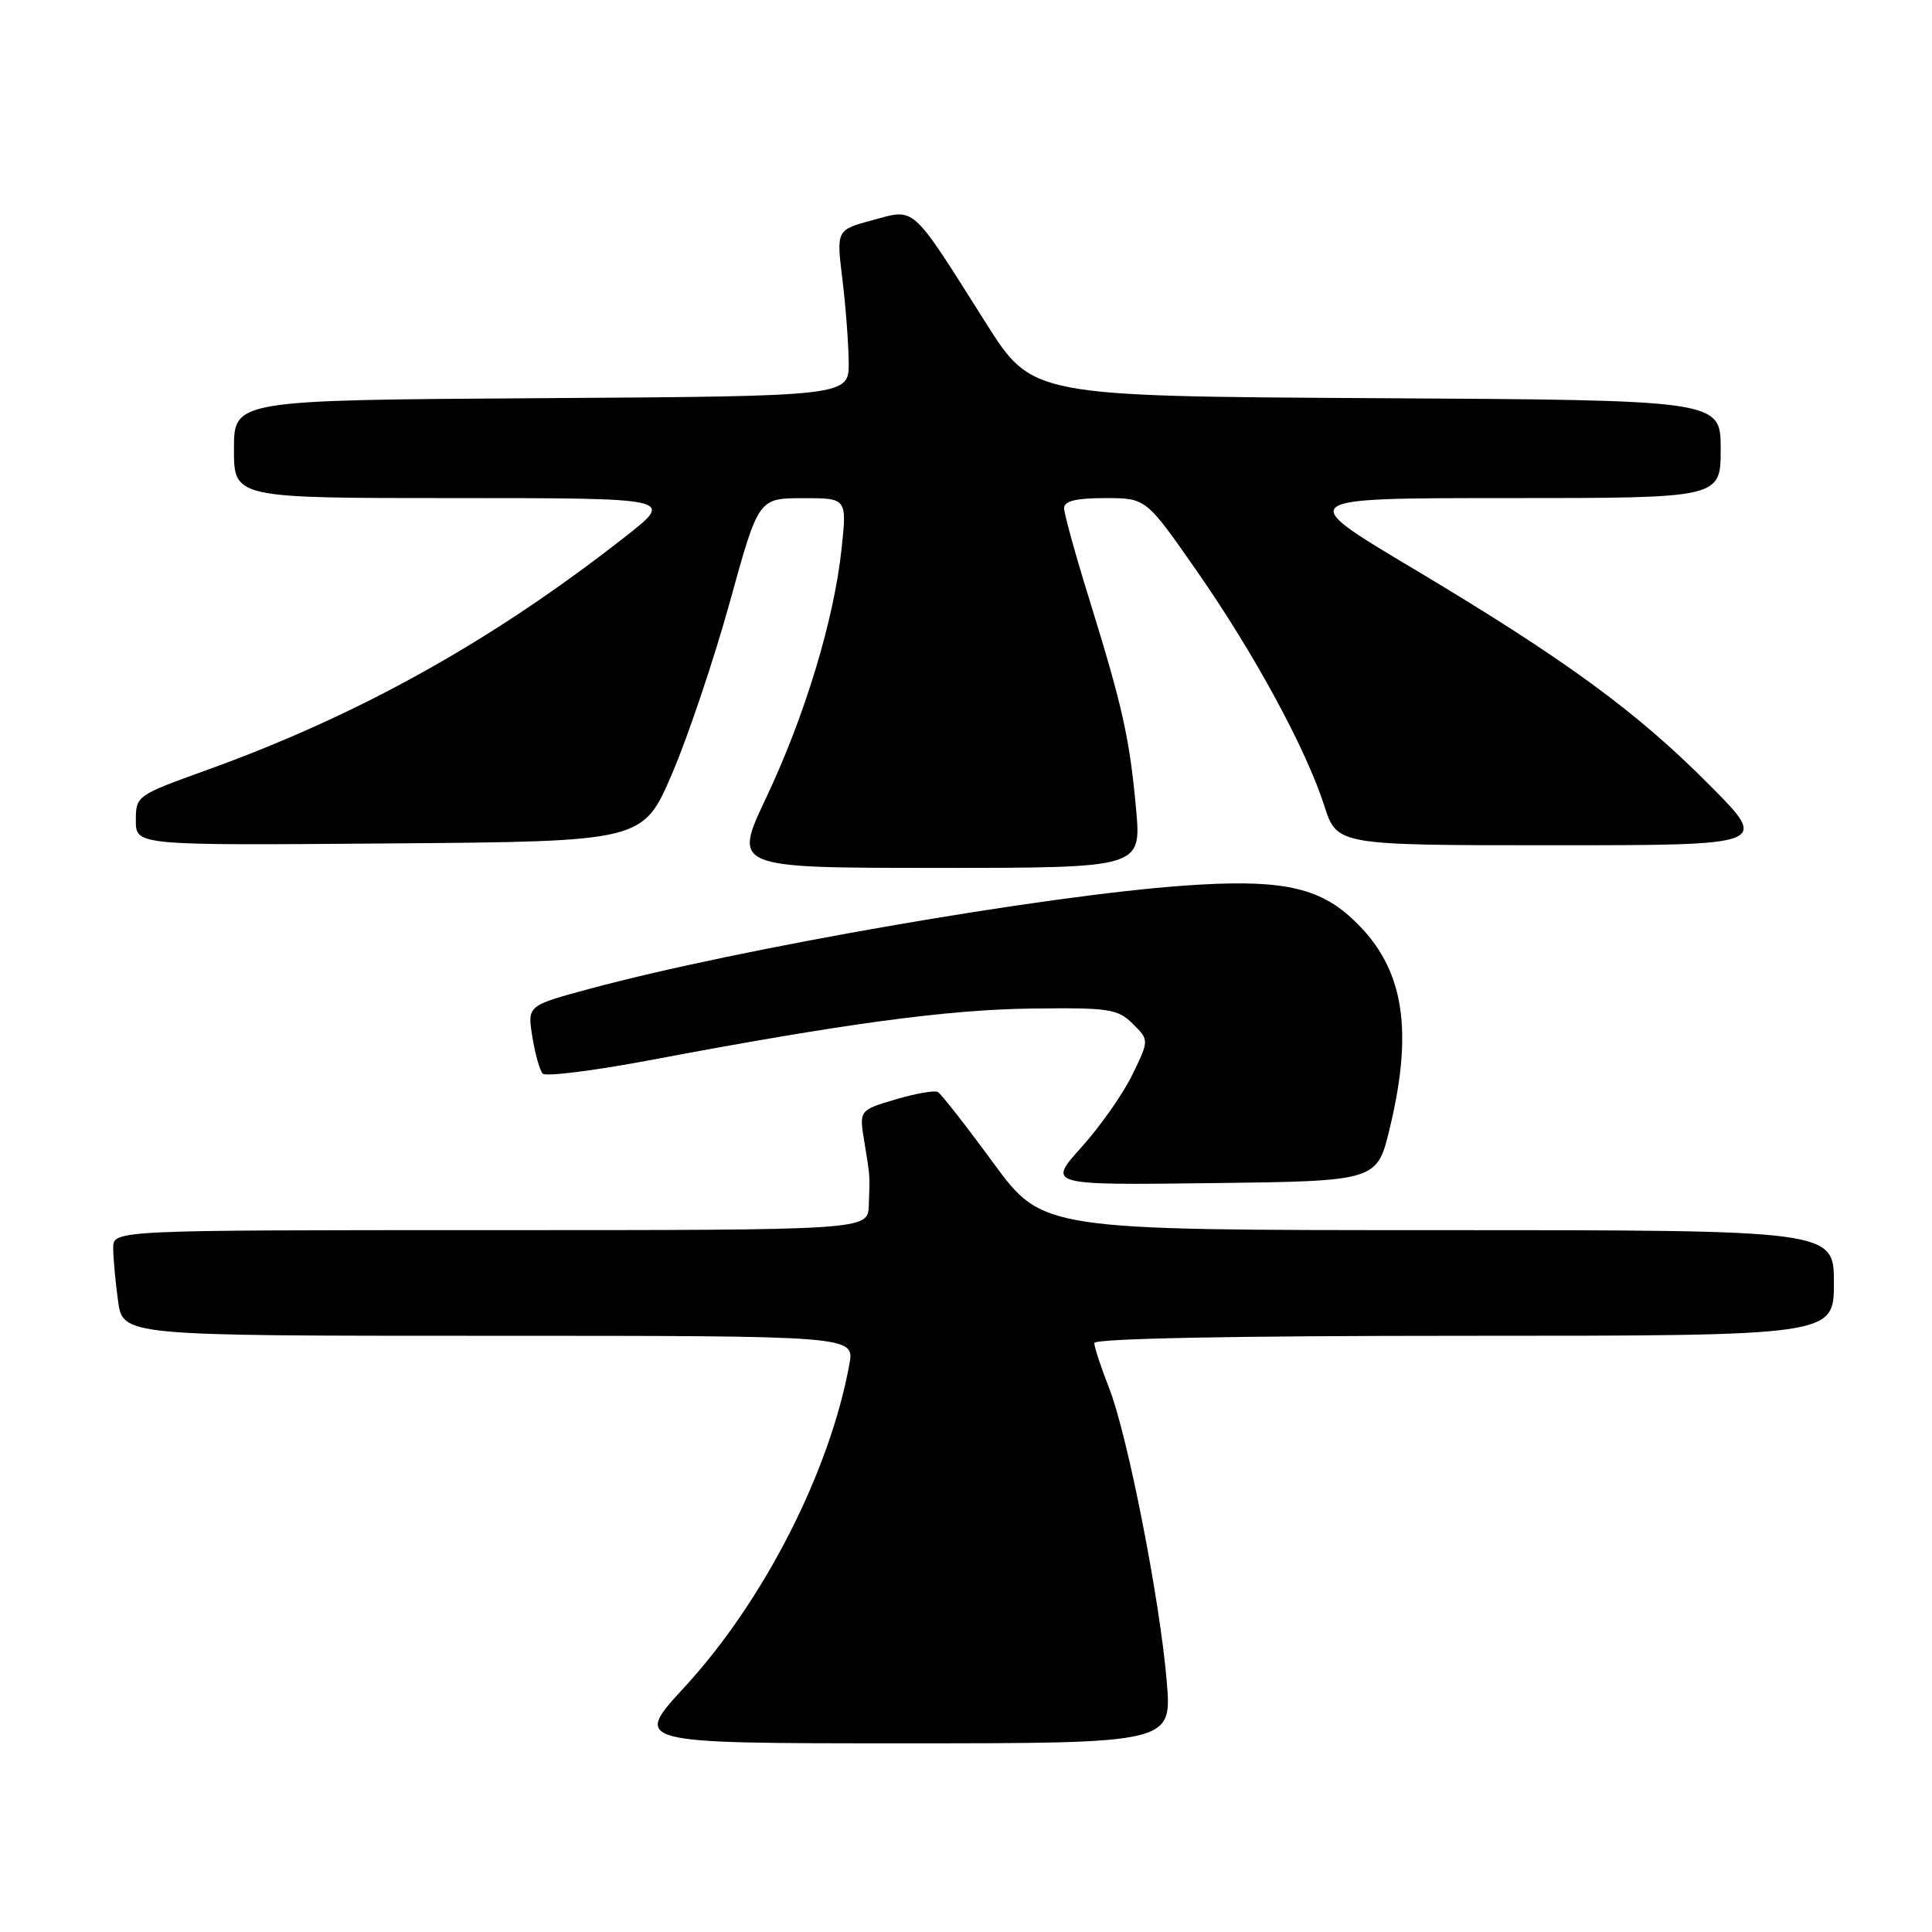 <?xml version="1.0" encoding="UTF-8" standalone="no"?>
<!DOCTYPE svg PUBLIC "-//W3C//DTD SVG 1.1//EN" "http://www.w3.org/Graphics/SVG/1.1/DTD/svg11.dtd" >
<svg xmlns="http://www.w3.org/2000/svg" xmlns:xlink="http://www.w3.org/1999/xlink" version="1.1" viewBox="0 0 256 256">
 <g >
 <path fill="currentColor"
d=" M 154.60 222.80 C 153.70 211.99 149.39 190.06 146.94 183.86 C 145.87 181.14 145.00 178.49 145.00 177.96 C 145.00 177.36 163.26 177.00 194.00 177.00 C 243.00 177.00 243.00 177.00 243.00 170.00 C 243.00 163.00 243.00 163.00 190.58 163.00 C 138.16 163.00 138.16 163.00 131.61 154.08 C 128.01 149.17 124.71 144.95 124.28 144.70 C 123.85 144.45 121.33 144.89 118.67 145.68 C 113.84 147.11 113.84 147.11 114.53 151.30 C 115.31 156.11 115.27 155.51 115.12 159.75 C 115.00 163.00 115.00 163.00 65.00 163.00 C 15.00 163.00 15.00 163.00 15.00 165.36 C 15.00 166.66 15.29 169.81 15.64 172.36 C 16.27 177.00 16.27 177.00 64.75 177.00 C 113.22 177.00 113.22 177.00 112.55 180.75 C 109.98 194.94 101.21 212.14 90.73 223.52 C 83.83 231.00 83.83 231.00 119.56 231.00 C 155.29 231.00 155.29 231.00 154.60 222.80 Z  M 184.15 149.50 C 187.46 135.76 185.88 127.62 178.70 121.31 C 174.28 117.43 169.07 116.48 156.91 117.35 C 138.32 118.67 97.96 125.67 78.10 131.03 C 69.87 133.25 69.87 133.25 70.54 137.38 C 70.90 139.64 71.52 141.84 71.91 142.26 C 72.30 142.68 78.67 141.88 86.06 140.49 C 111.74 135.64 125.56 133.77 136.71 133.64 C 146.97 133.51 148.11 133.68 150.10 135.66 C 152.27 137.82 152.27 137.82 150.05 142.39 C 148.84 144.90 145.80 149.23 143.31 152.00 C 138.78 157.04 138.78 157.04 160.63 156.77 C 182.47 156.50 182.47 156.50 184.15 149.50 Z  M 150.54 107.25 C 149.69 97.87 148.77 93.73 144.39 79.58 C 142.52 73.58 141.00 68.07 141.00 67.33 C 141.00 66.39 142.57 66.00 146.43 66.00 C 151.85 66.00 151.85 66.00 158.52 75.57 C 166.17 86.54 173.01 99.13 175.47 106.75 C 177.16 112.00 177.16 112.00 205.81 112.00 C 234.45 112.00 234.45 112.00 226.49 103.99 C 216.77 94.21 207.34 87.33 187.10 75.25 C 171.60 66.00 171.60 66.00 199.80 66.00 C 228.00 66.00 228.00 66.00 228.00 59.51 C 228.00 53.02 228.00 53.02 182.38 52.76 C 136.77 52.50 136.77 52.50 130.63 42.79 C 120.64 26.97 121.35 27.62 115.66 29.16 C 110.82 30.46 110.82 30.46 111.62 36.98 C 112.06 40.57 112.43 45.52 112.46 48.00 C 112.50 52.50 112.50 52.50 71.75 52.76 C 31.00 53.02 31.00 53.02 31.00 59.51 C 31.00 66.00 31.00 66.00 60.18 66.00 C 89.36 66.00 89.36 66.00 82.93 71.05 C 65.26 84.92 47.57 94.78 27.25 102.09 C 18.12 105.38 18.00 105.46 18.00 108.72 C 18.00 112.03 18.00 112.03 51.60 111.76 C 85.20 111.50 85.20 111.50 89.06 102.50 C 91.18 97.55 94.62 87.32 96.71 79.76 C 100.50 66.02 100.50 66.02 106.37 66.01 C 112.23 66.00 112.23 66.00 111.51 72.75 C 110.50 82.16 106.66 94.85 101.50 105.75 C 97.13 115.00 97.13 115.00 124.18 115.00 C 151.23 115.00 151.23 115.00 150.54 107.25 Z "/>
</g>
</svg>